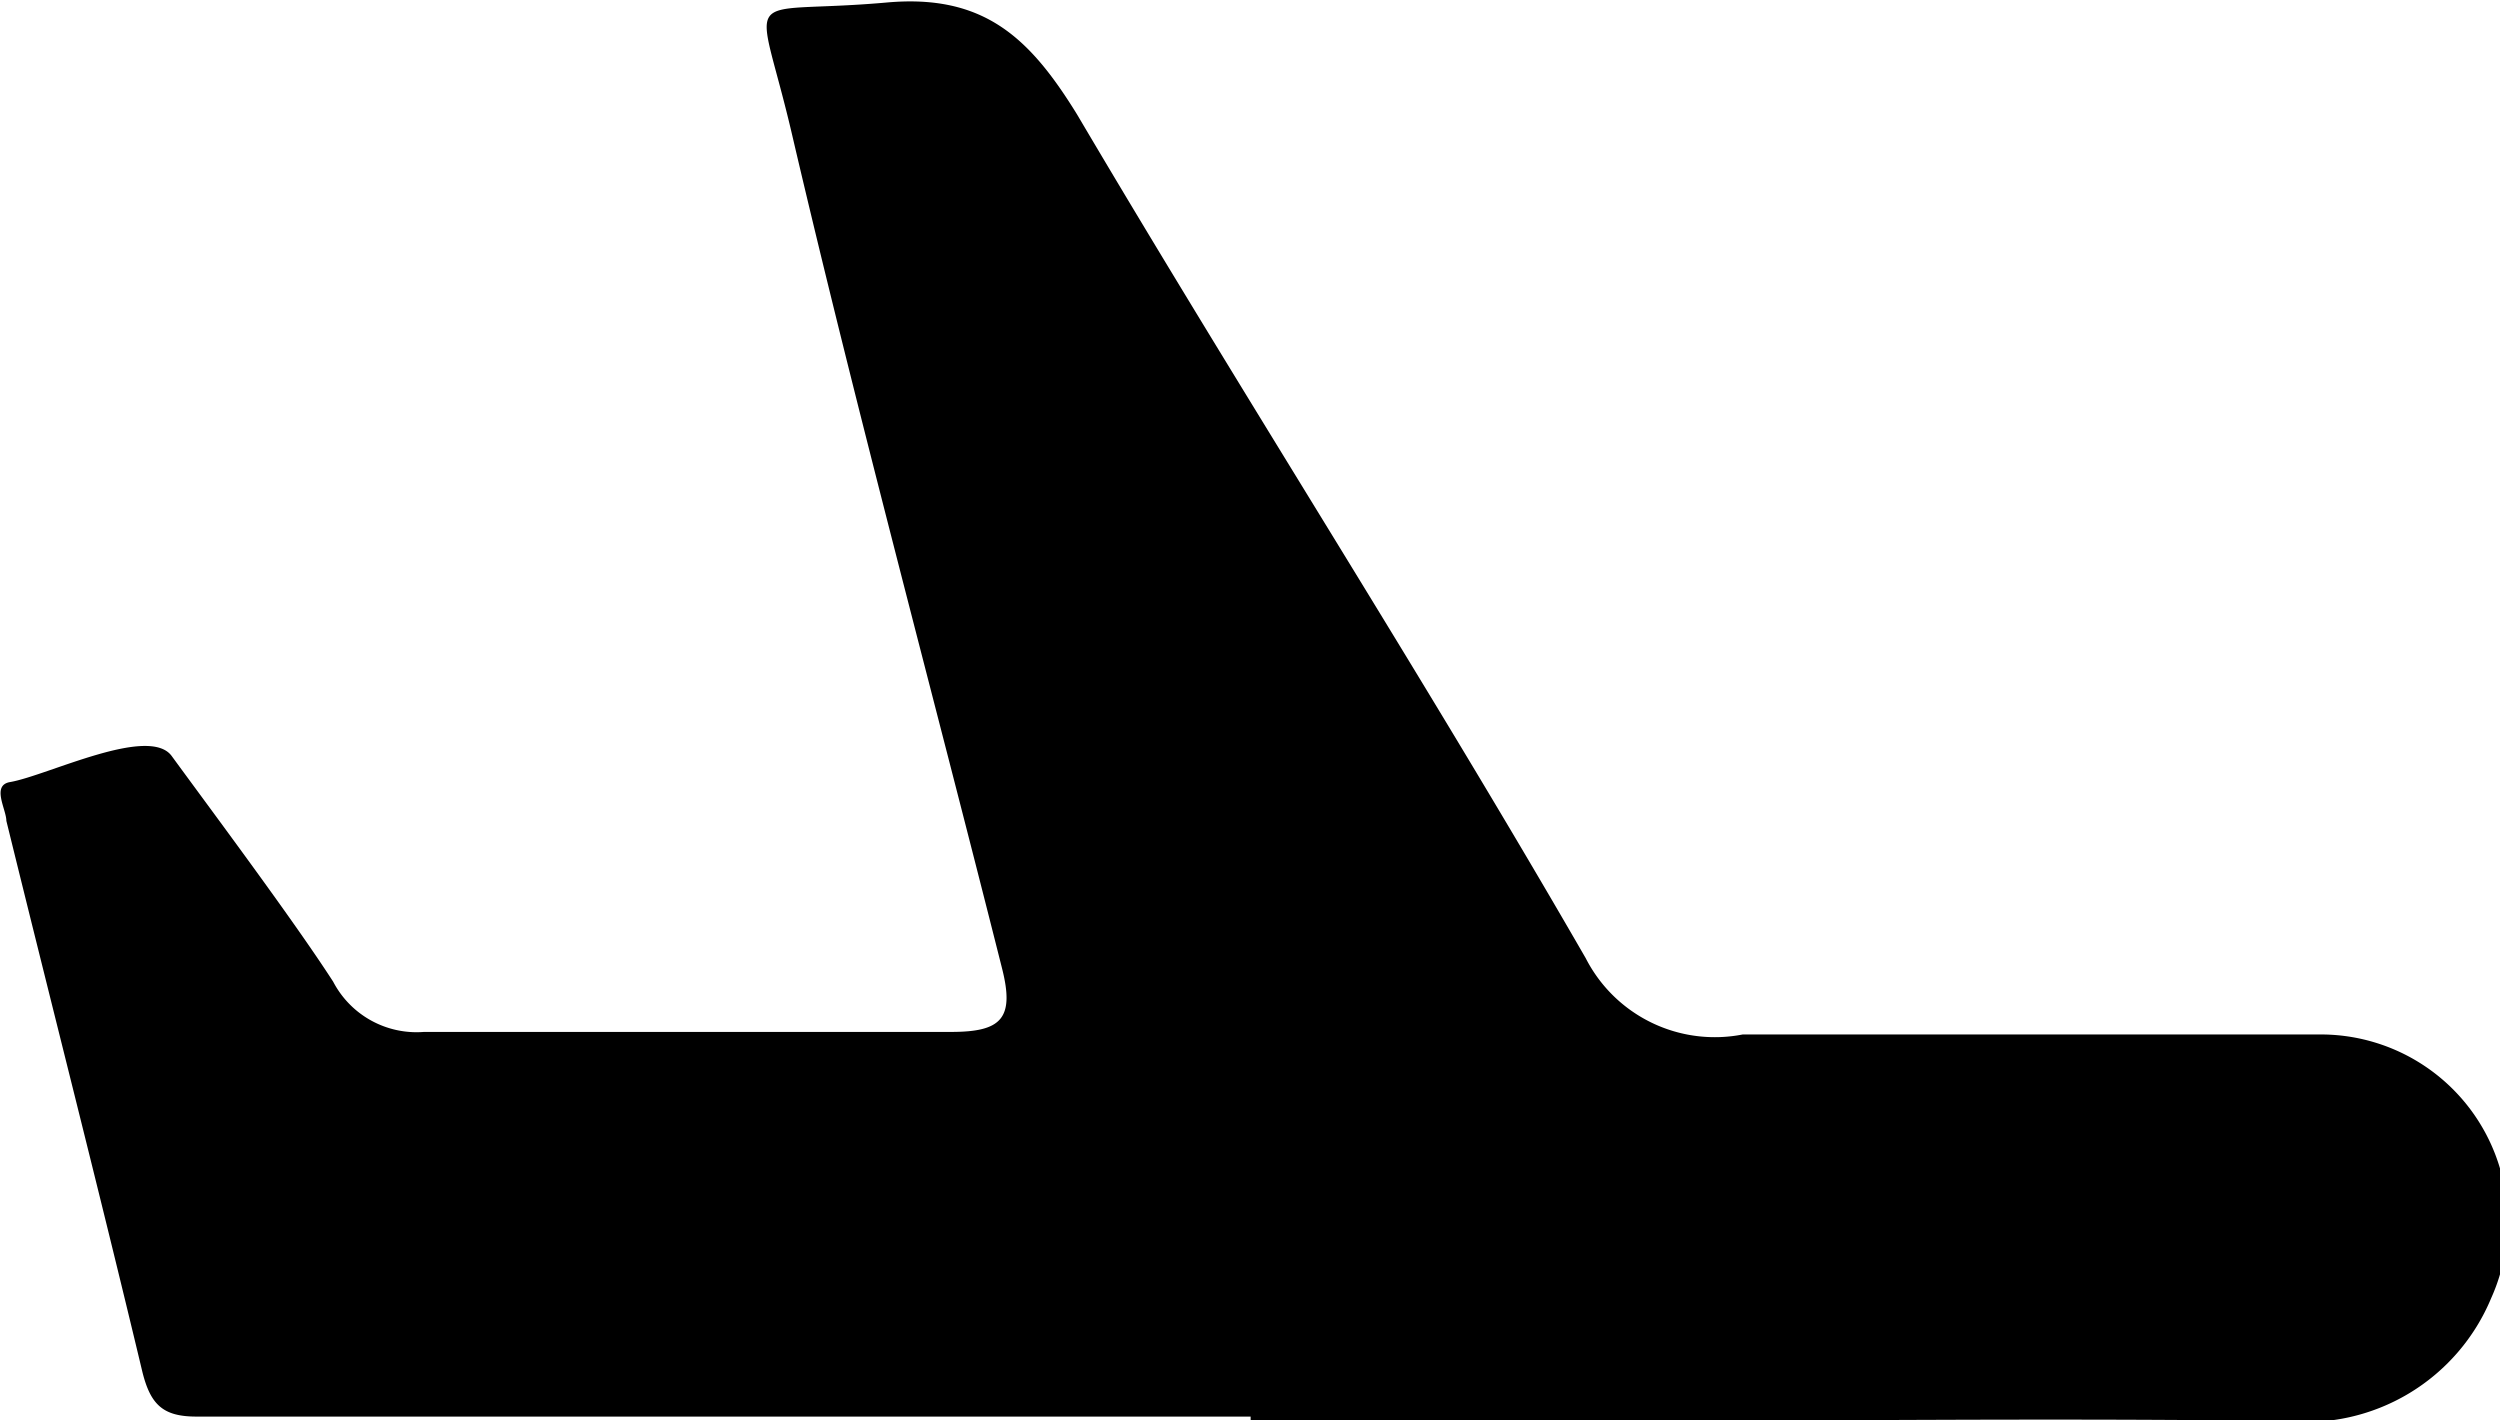 <svg  xmlns="http://www.w3.org/2000/svg" viewBox="0 0 39.32 22.34">
  <path d="M20,25.11H3.42c-.52,0-.72-.18-.85-.7-.69-2.89-1.43-5.78-2.14-8.67,0-.18-.24-.56.06-.61.58-.1,2.18-.9,2.54-.41.68.93,1.92,2.59,2.54,3.55A1.48,1.48,0,0,0,7,19.06c2.76,0,5.53,0,8.29,0,.79,0,1-.21.8-1C15,13.73,13.82,9.36,12.8,5c-.57-2.47-.9-1.92,1.47-2.13,1.54-.14,2.26.56,3,1.76,2.62,4.44,5.41,8.78,8,13.27a2.28,2.28,0,0,0,2.47,1.2c3,0,6.07,0,9.1,0a2.94,2.94,0,0,1,2.67,4.15,3.16,3.16,0,0,1-3.23,1.93c-3.68-.05-7.35,0-11,0H20Z" transform="translate(-0.33 -2.83)"/>
</svg>
